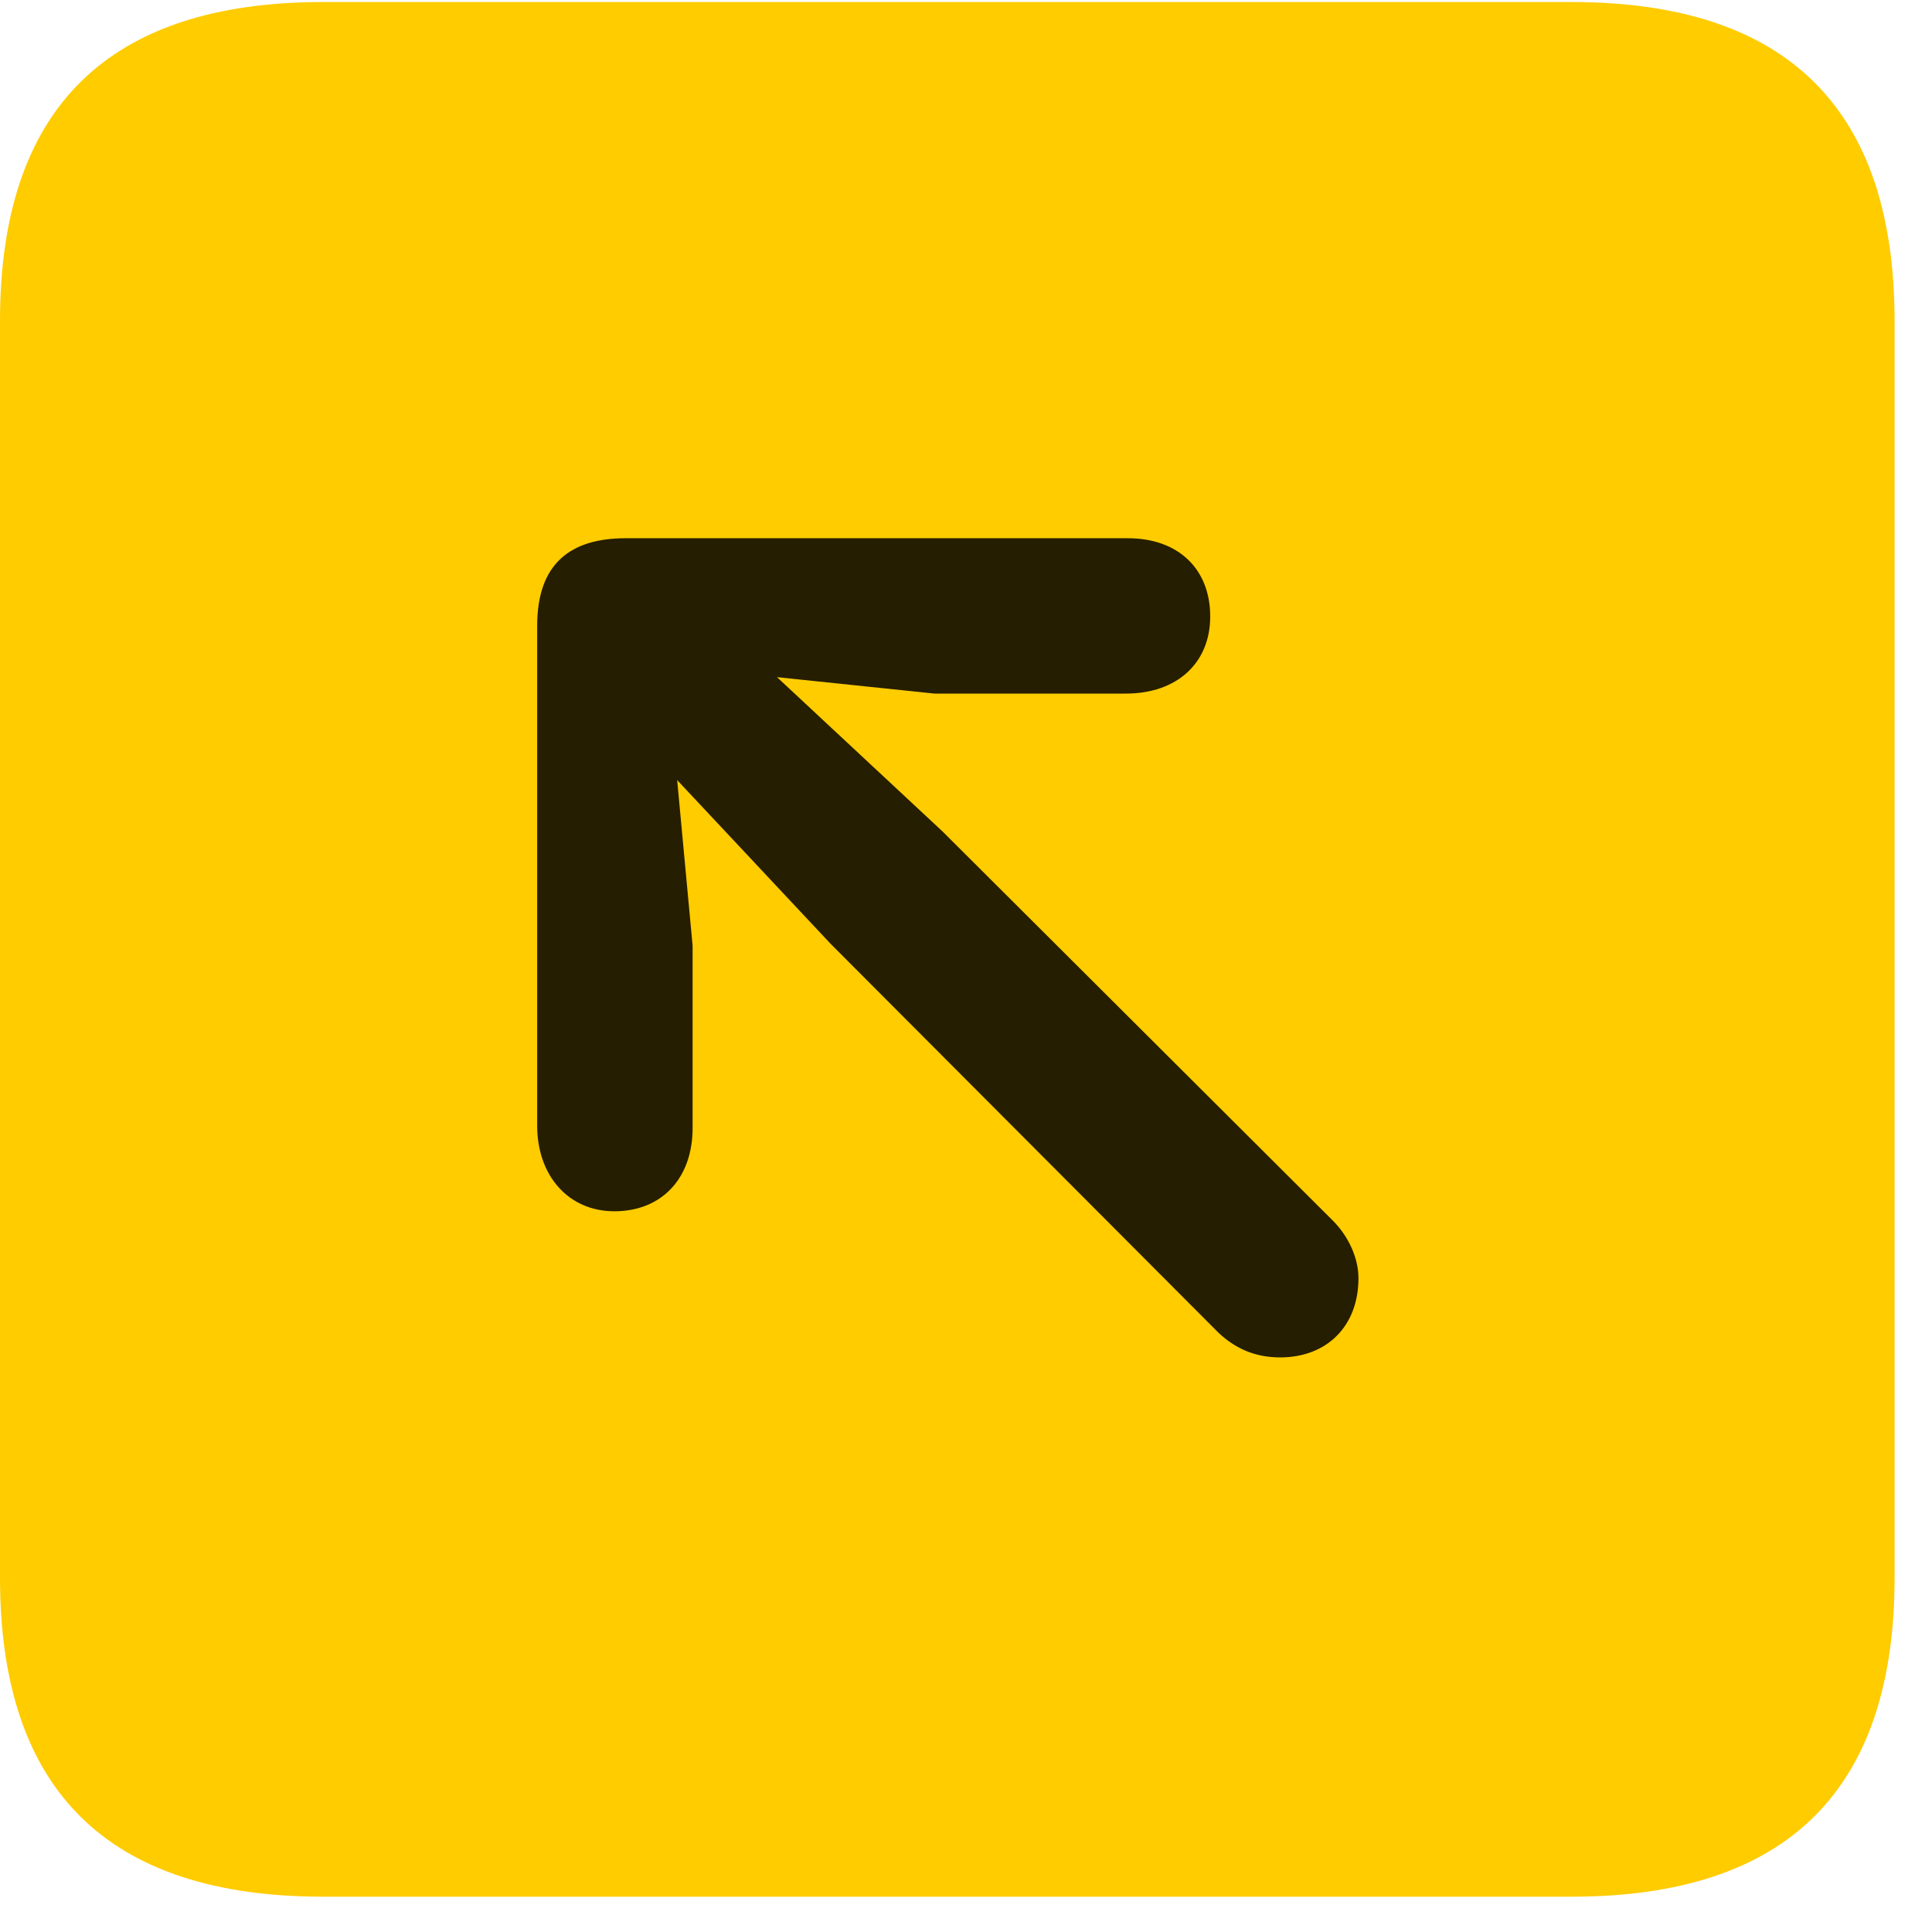 <svg width="22" height="22" viewBox="0 0 22 22" fill="none" xmlns="http://www.w3.org/2000/svg">
<path d="M3.68 21.598H17.895C20.355 21.598 21.574 20.379 21.574 17.965V3.656C21.574 1.242 20.355 0.023 17.895 0.023H3.68C1.23 0.023 0 1.23 0 3.656V17.965C0 20.391 1.23 21.598 3.68 21.598Z" fill="#FFCC00"/>
<path d="M6.996 13.793C6.469 13.793 6.117 13.383 6.117 12.82V7.125C6.117 6.41 6.504 6.129 7.125 6.129H12.844C13.418 6.129 13.781 6.48 13.781 7.02C13.781 7.547 13.406 7.898 12.82 7.898H10.641L8.848 7.711L10.734 9.469L15.176 13.898C15.352 14.074 15.469 14.32 15.469 14.555C15.469 15.105 15.105 15.457 14.578 15.457C14.285 15.457 14.062 15.352 13.875 15.176L9.457 10.746L7.711 8.883L7.887 10.77V12.844C7.887 13.418 7.535 13.793 6.996 13.793Z" fill="black" fill-opacity="0.85"/>
</svg>
